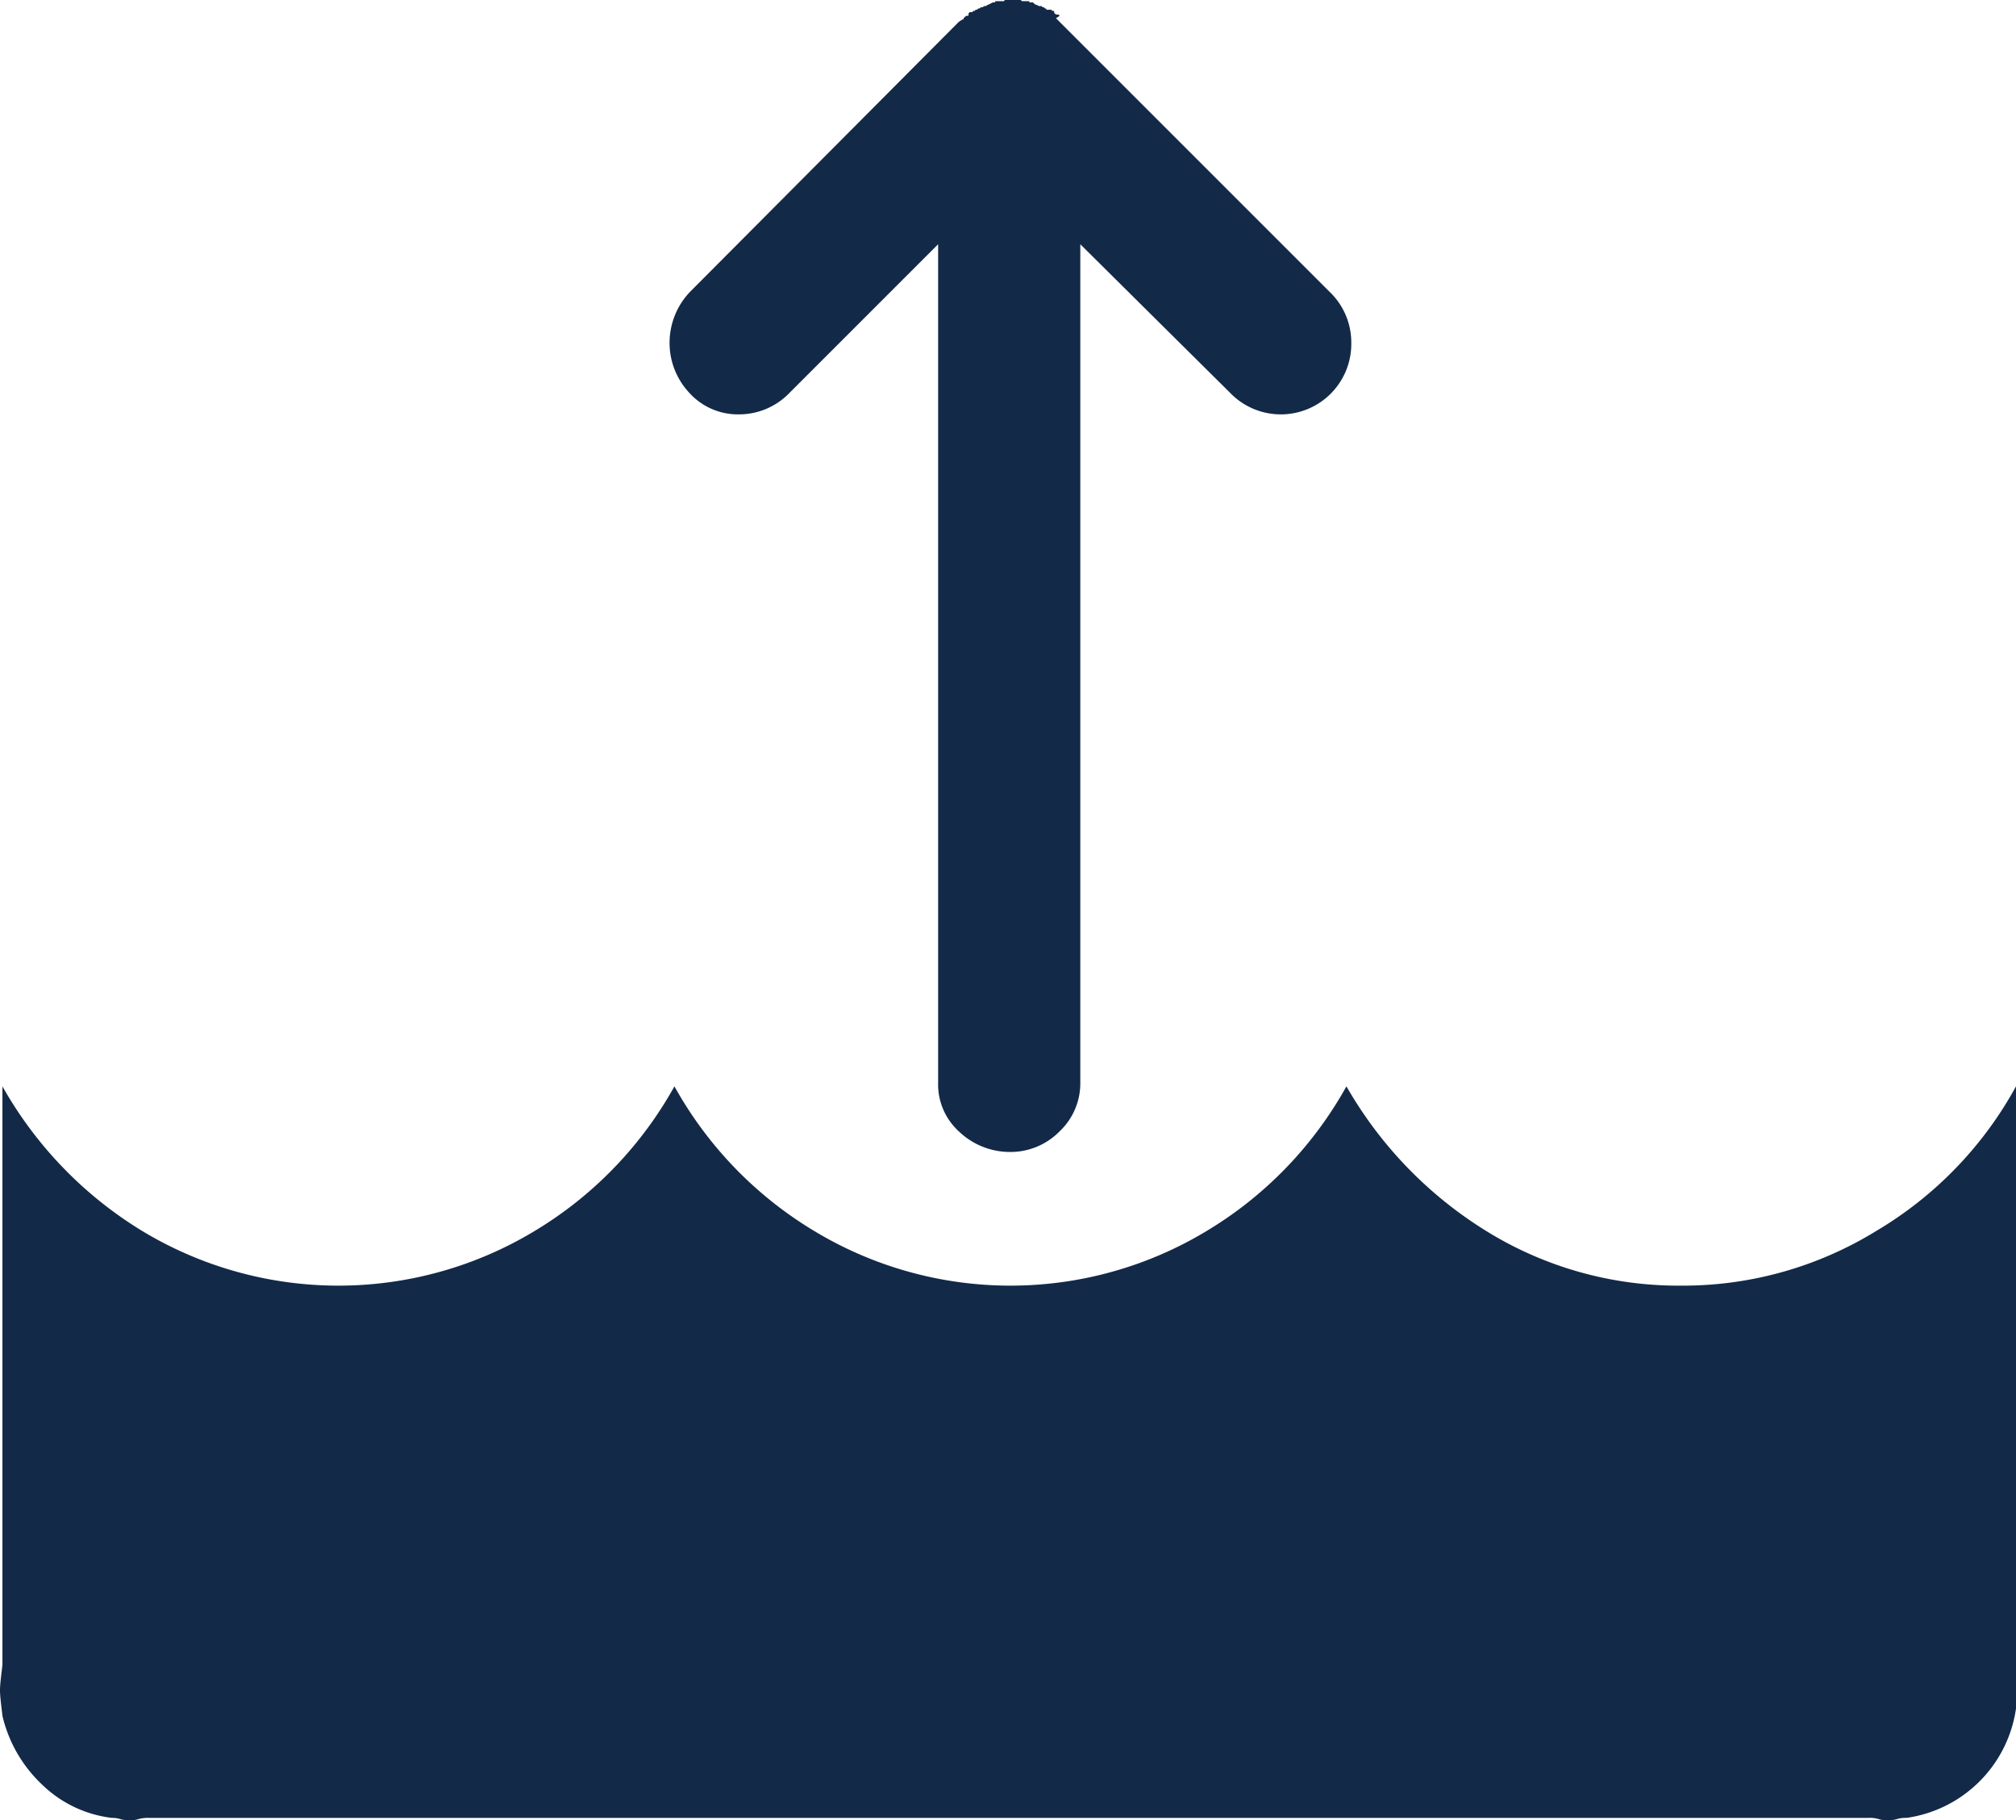 <svg xmlns="http://www.w3.org/2000/svg" width="16.59" height="14.98" viewBox="0 0 16.59 14.98">
  <path id="wi-flood" d="M6.72,20.76c0-.05.01-.12.02-.21V15.79a3.278,3.278,0,0,0,1.15,1.19,3.123,3.123,0,0,0,3.23,0,3.2,3.2,0,0,0,1.15-1.19,3.2,3.2,0,0,0,1.15,1.19,3.123,3.123,0,0,0,3.23,0,3.2,3.2,0,0,0,1.15-1.19,3.361,3.361,0,0,0,1.15,1.19,3,3,0,0,0,1.6.45,3.033,3.033,0,0,0,1.61-.45,3.127,3.127,0,0,0,1.15-1.19v5.12a1.061,1.061,0,0,1-.9.9.249.249,0,0,0-.08.01.249.249,0,0,1-.08.01.225.225,0,0,1-.07-.01.249.249,0,0,0-.08-.01H7.94a.281.281,0,0,0-.08.01.225.225,0,0,1-.07.01.249.249,0,0,1-.08-.01.225.225,0,0,0-.07-.01.993.993,0,0,1-.58-.28,1.13,1.13,0,0,1-.32-.56C6.73,20.88,6.72,20.81,6.72,20.76ZM12.23,9.67a.607.607,0,0,1,.17-.42l2.21-2.22.03-.02c.01,0,.01,0,.01-.01s.01,0,.01-.01.01,0,.01-.01h.01c.01,0,.01,0,.01-.01s0-.01.01-.02h.02l.01-.01h.01l.01-.01h.01l.01-.01h.01c.01-.01.01-.01.02-.01h.01c0-.01.01-.01.02-.01s.01-.01.02-.01l.04-.02h.01c.01,0,.01,0,.01-.01h.07l.01-.01h.12c.01,0,.01,0,.02.01h.06c0,.01,0,.01.01.01h.02c.01.01.02.02.03.02l.02.01h.02l.01.01h.01l.01.01c.01,0,.01,0,.01.01h.04c.01.01.01.01.02.01s0,.02.01.02l.01.01h.02l.01.01L15.41,7l.01.01.02.02,2.22,2.22a.576.576,0,0,1,.18.42.58.58,0,0,1-1,.41L15.61,8.86v6.9a.544.544,0,0,1-.17.4.566.566,0,0,1-.41.17.607.607,0,0,1-.42-.17.523.523,0,0,1-.17-.4V8.86l-1.22,1.22a.576.576,0,0,1-.42.18.539.539,0,0,1-.41-.18A.6.6,0,0,1,12.23,9.67Z" transform="translate(-6.72 -6.85)" fill="#132948"/>
</svg>
